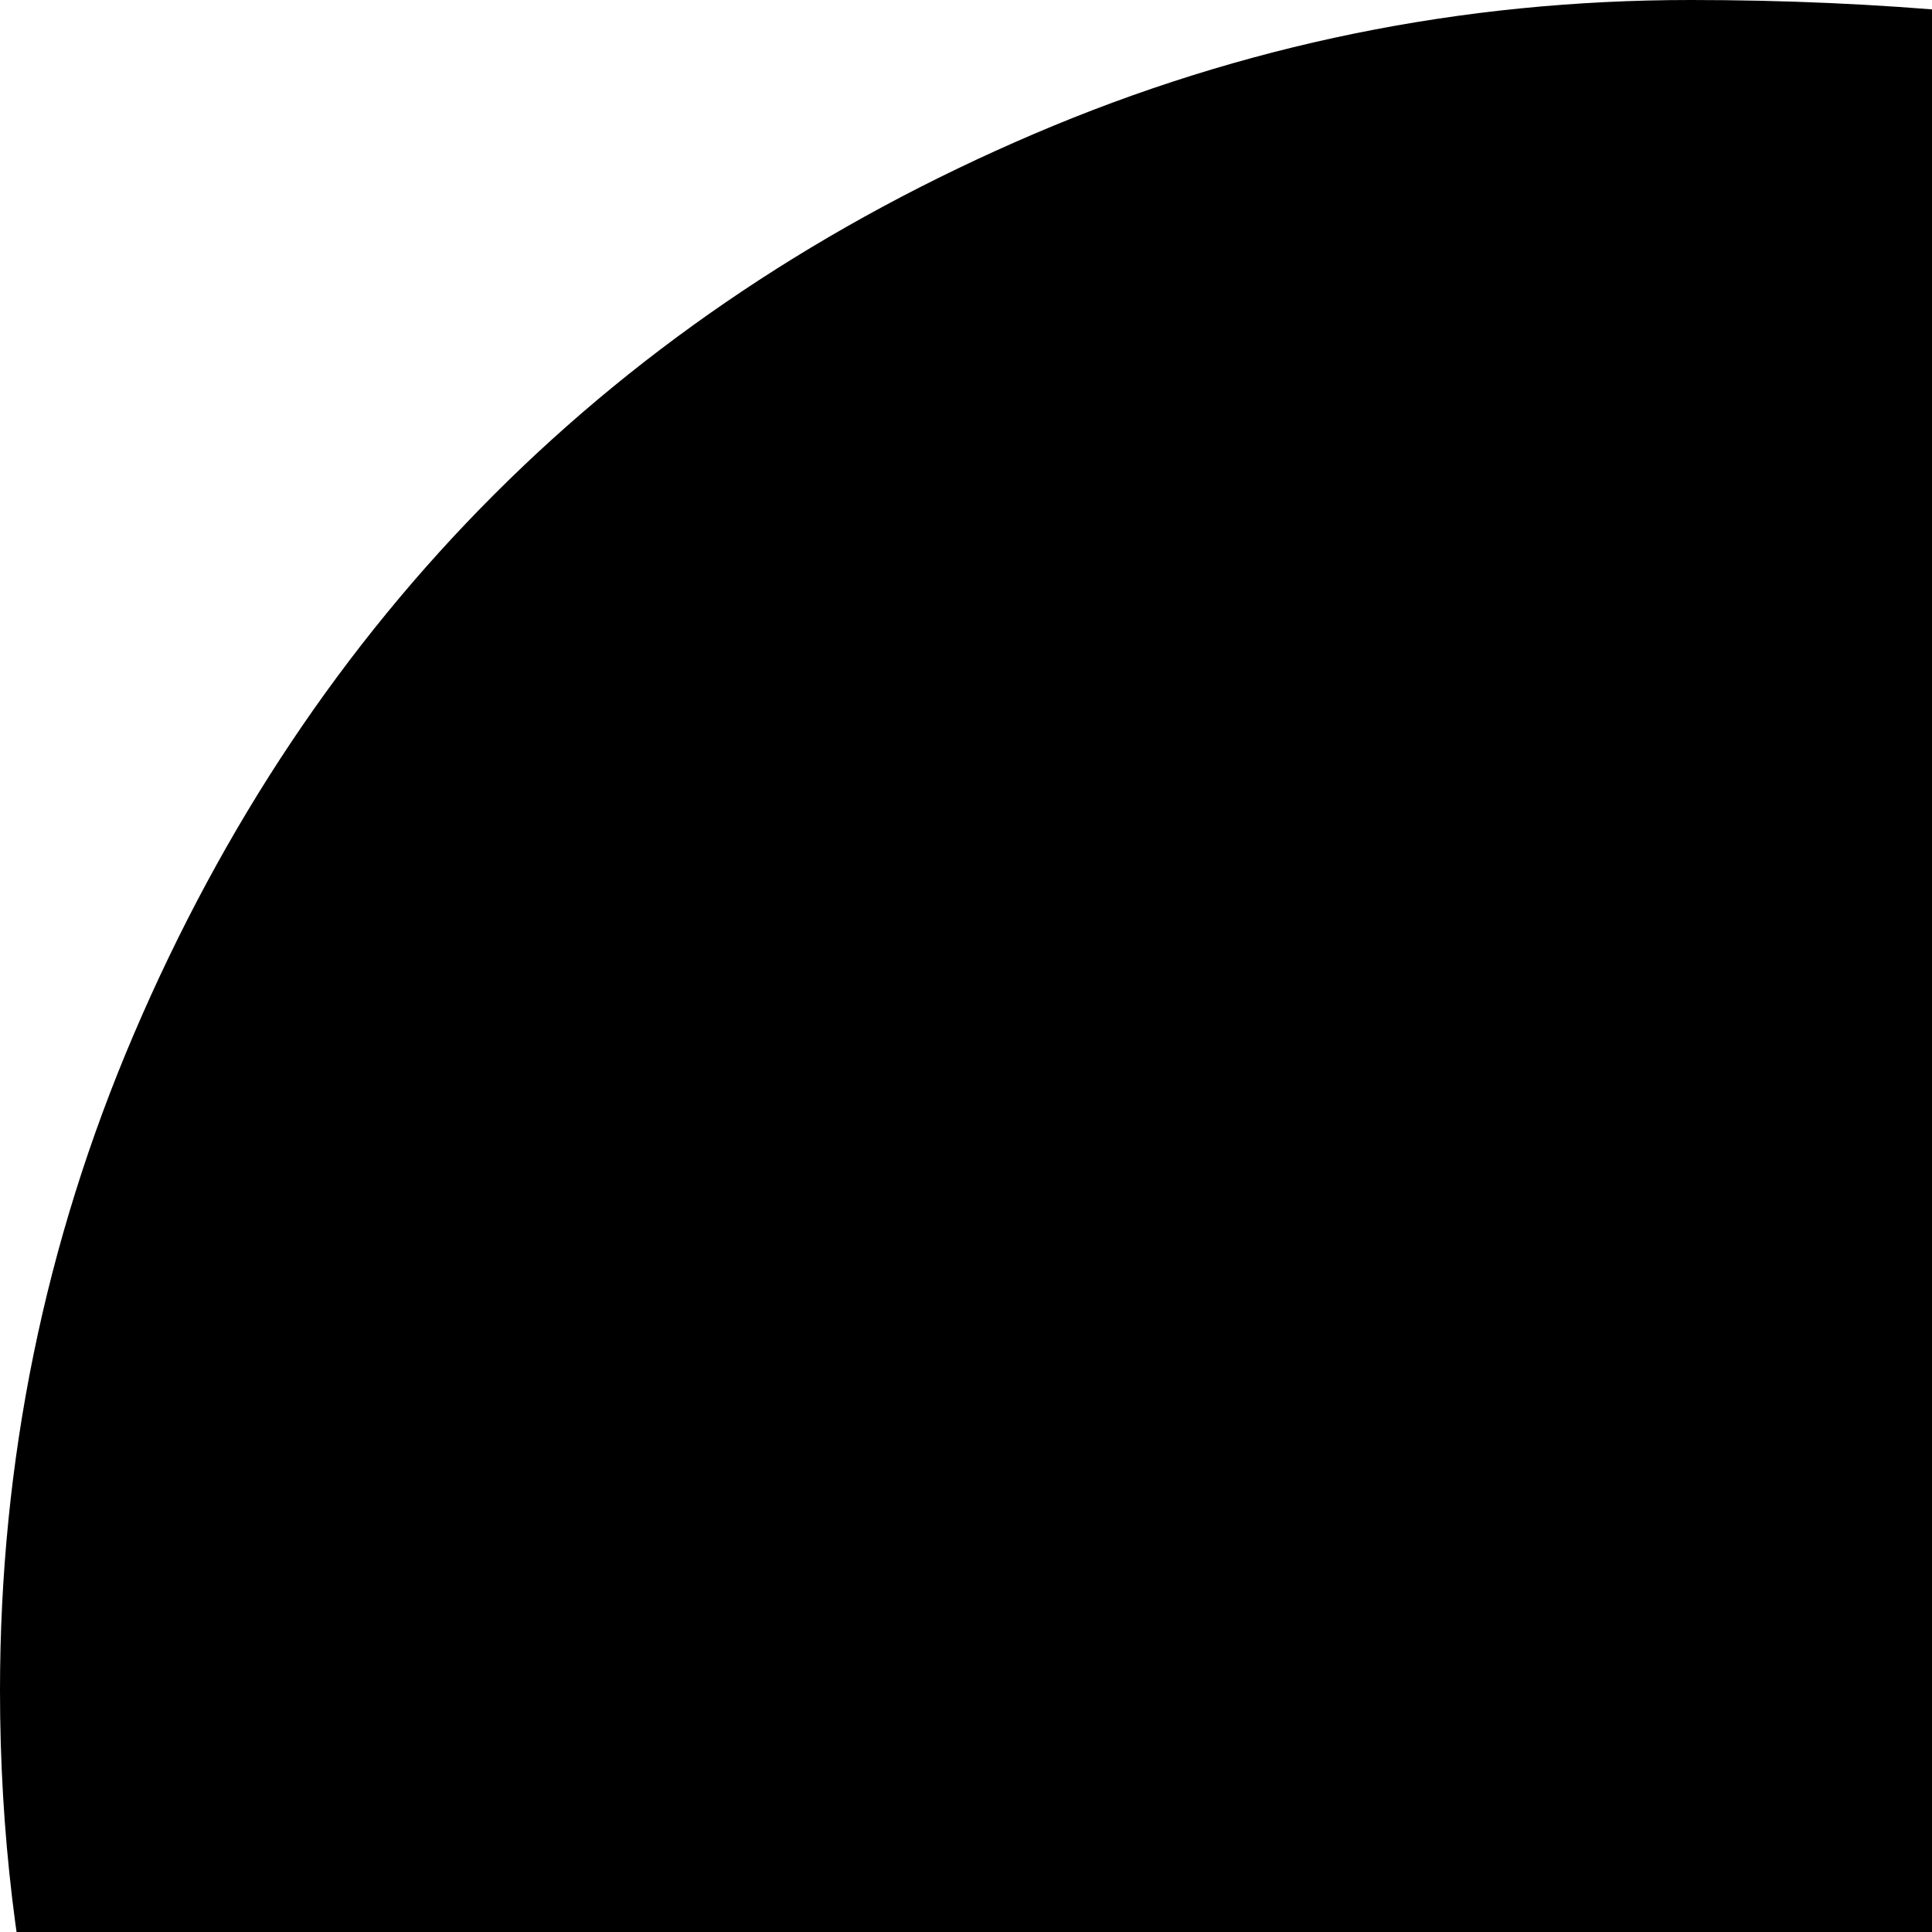 <svg xmlns="http://www.w3.org/2000/svg" version="1.1" viewBox="0 0 512 512" fill="currentColor"><path fill="currentColor" d="M551 612q9-25 14.5-38.5t16-33.5t19-31t22.5-24.5t29.5-20.5t37-11.5T736 448q66 0 113 47t47 113q0 74-51 136.5T704 846v114q0 27-75 45.5T448 1024t-181-18.5t-75-45.5V815q-89-62-140.5-158.5T0 448q0-91 35.5-174T131 131t143-95.5T448 0q75 0 141.5 13t122 38.5t88 70T832 224q0 45-15.5 78.5t-41 50t-51 24T672 384q-51 0-105.5 54T512 544q0 40 39 68"/></svg>